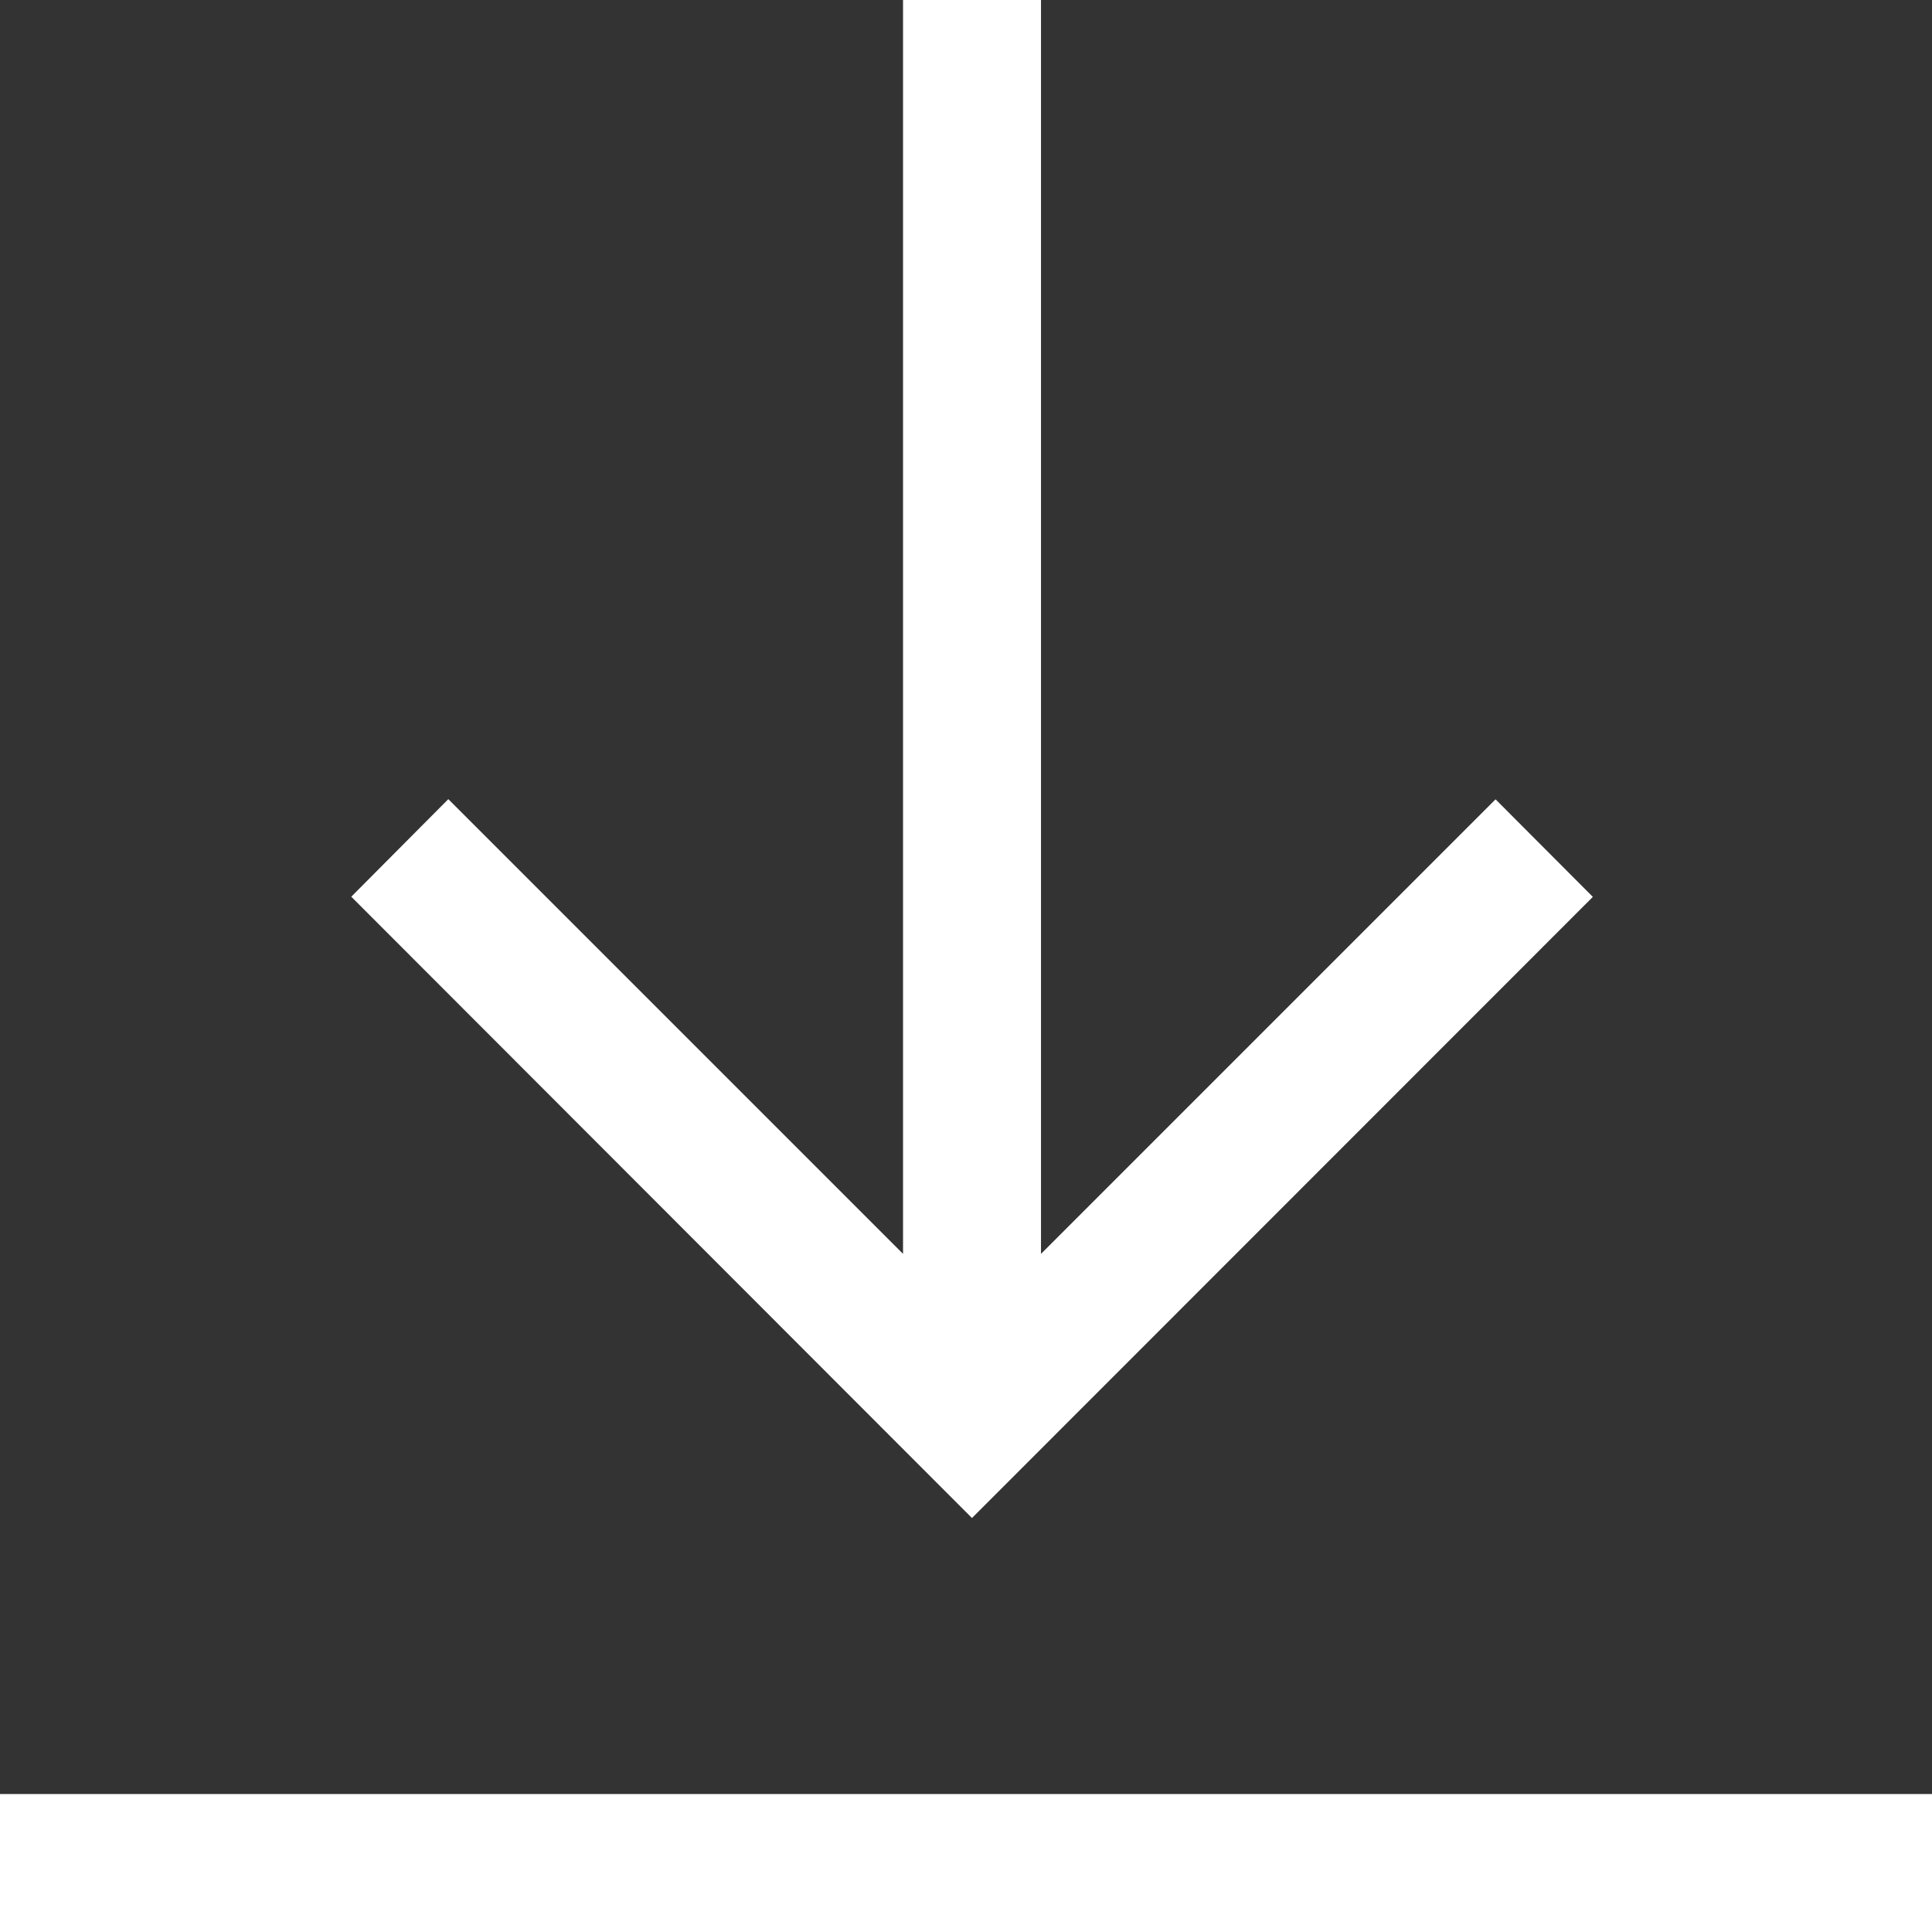 <svg width="22" height="22" fill="none" xmlns="http://www.w3.org/2000/svg"><rect width="100%" height="100%" fill="#333333" stroke="none"/><g clip-path="url(#clip0)" fill="#fff"><path d="M0 20.429h22V22H0v-1.57zm18.138-10.216L17.03 9.102l-5.176 5.176V0h-1.571v14.278L5.105 9.1 4 10.211l7.068 7.075 7.07-7.073z"/></g><defs><clipPath id="clip0"><path fill="#fff" d="M0 0h22v22H0z"/></clipPath></defs></svg>